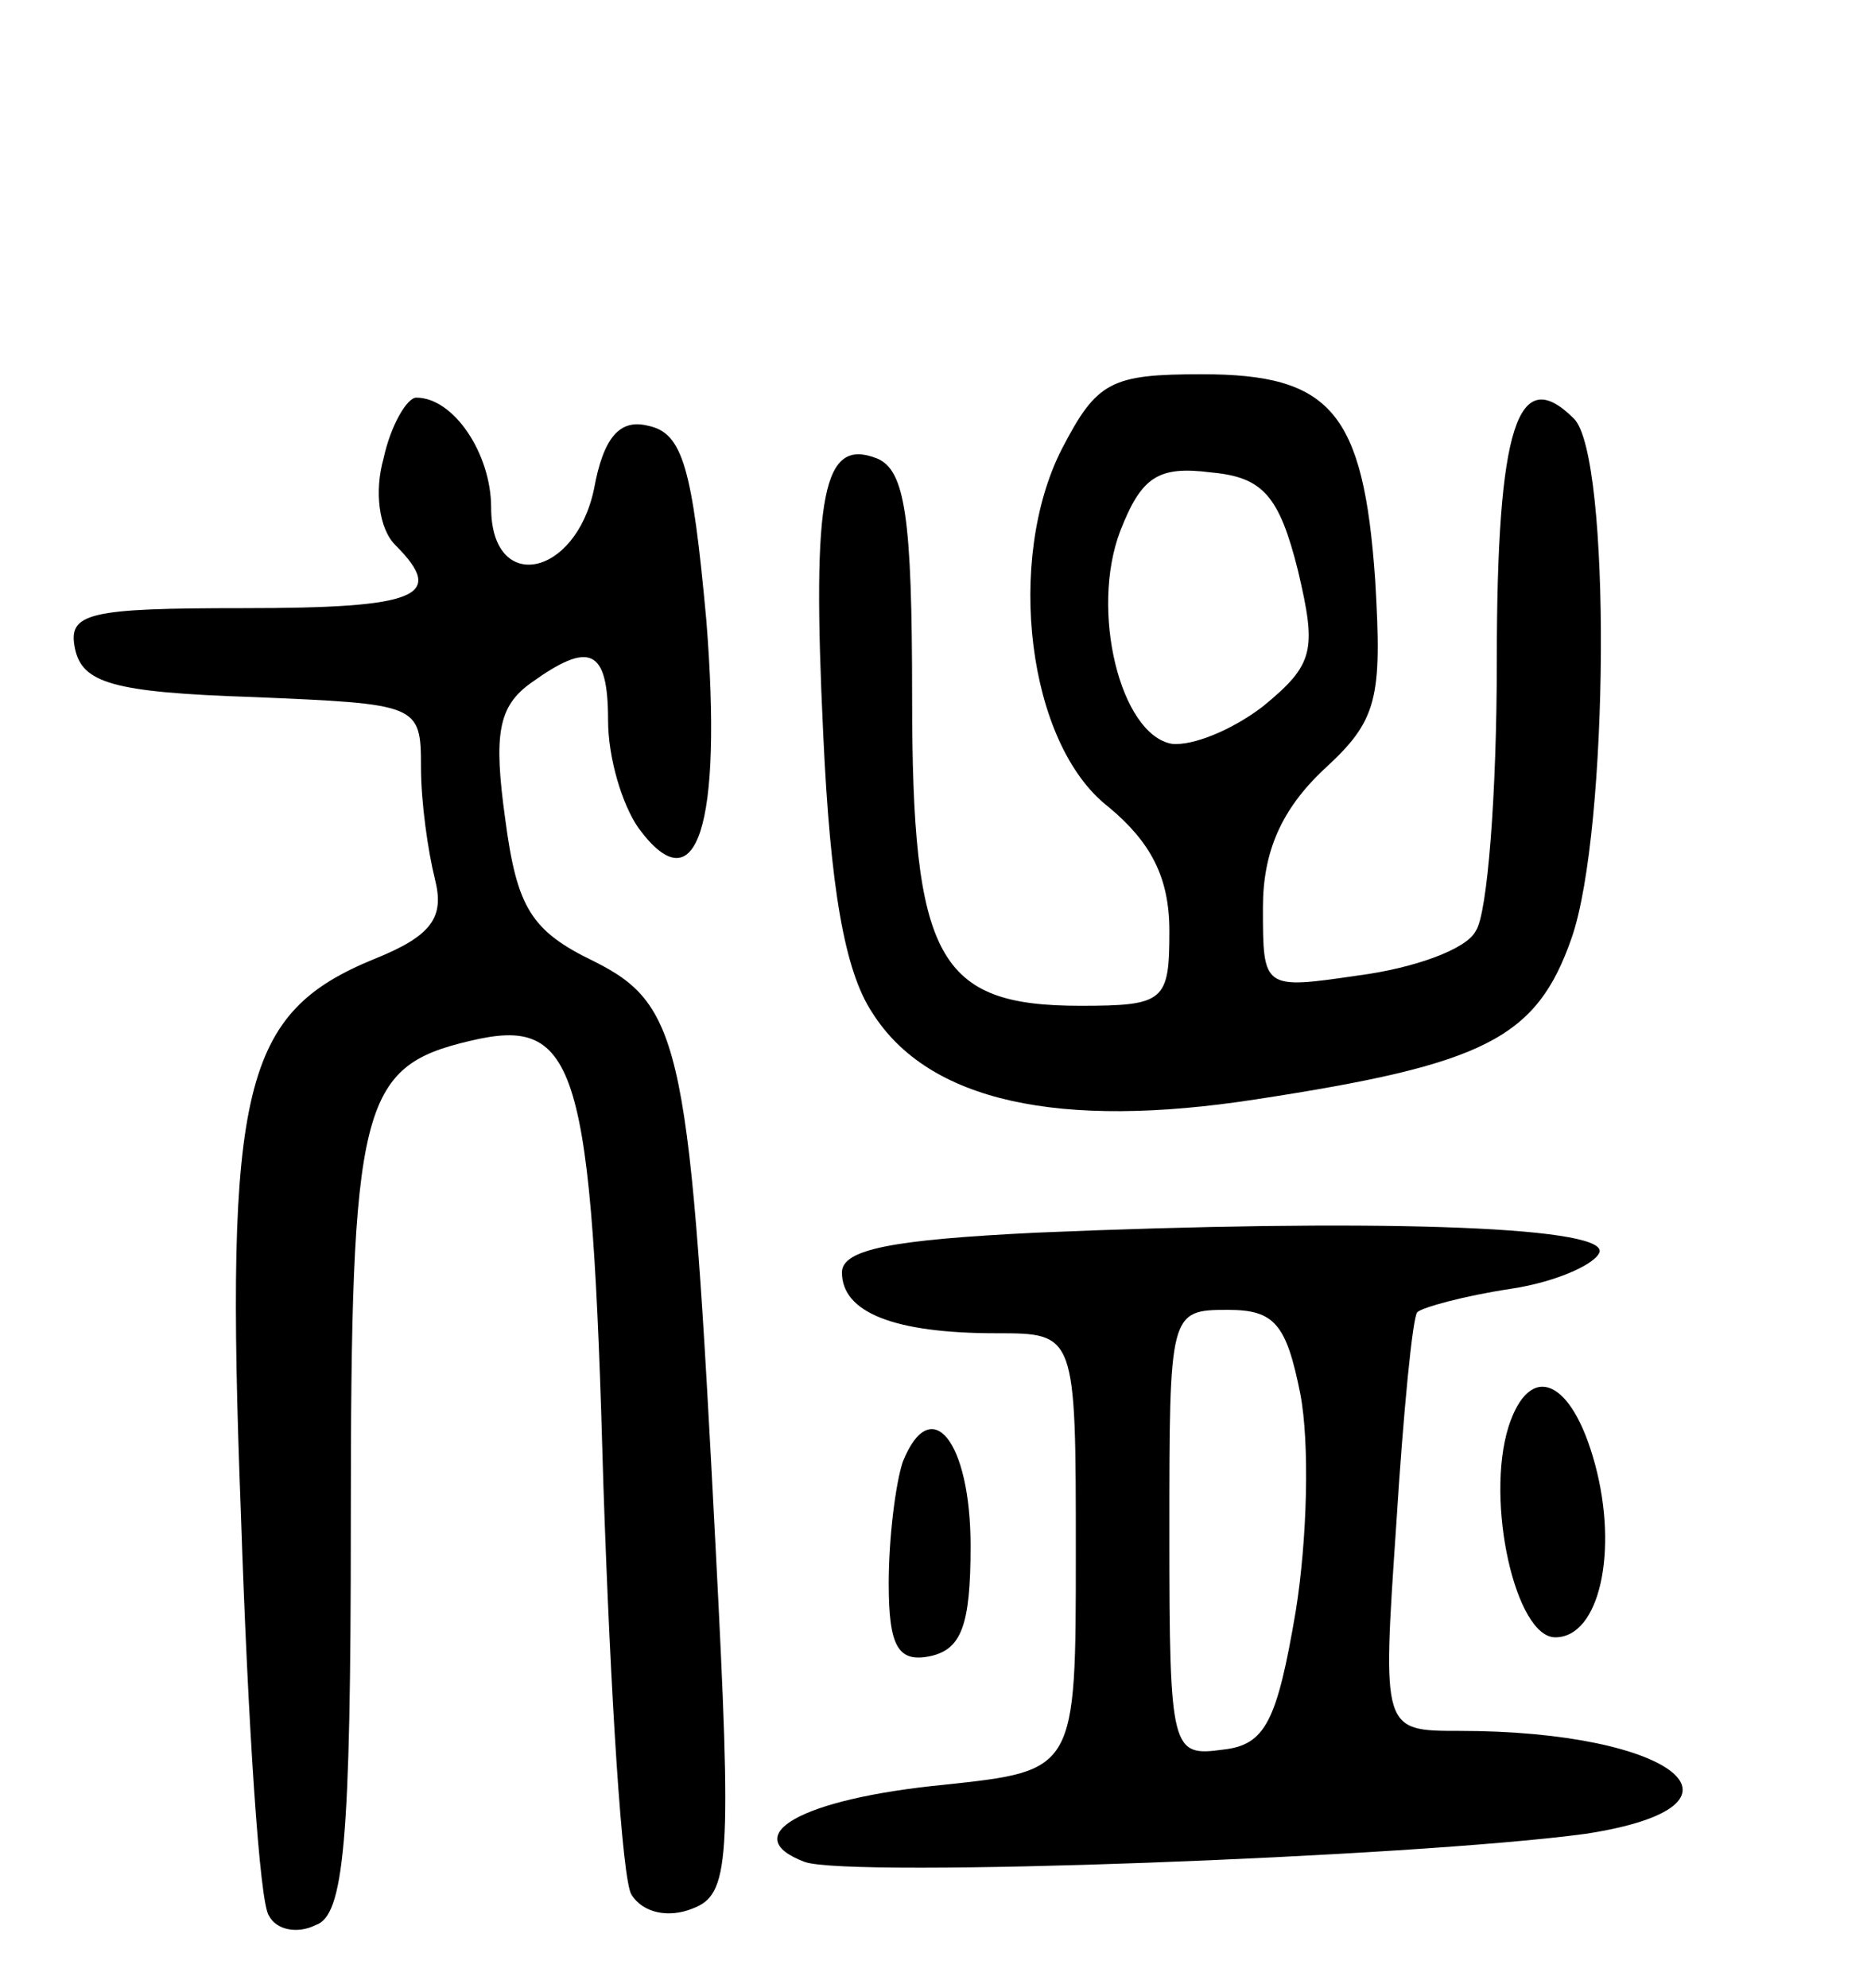 <svg version="1.0" xmlns="http://www.w3.org/2000/svg"
 width="80pt" height="85pt" viewBox="0 0 80 85"
 preserveAspectRatio="xMidYMid meet">
<g transform="translate(0,85) scale(0.1,-0.1)"
fill="#000000" stroke="none">
<path d="M454 658 c-24 -47 -15 -126 20 -153 18 -15 26 -30 26 -53 0 -30 -2
-32 -38 -32 -61 0 -72 20 -72 132 0 77 -3 97 -15 102 -23 9 -28 -14 -23 -118
3 -65 9 -101 21 -119 24 -38 80 -50 164 -37 98 15 120 26 135 69 16 46 17 206
1 222 -24 24 -33 -3 -33 -104 0 -56 -4 -108 -9 -115 -4 -8 -27 -16 -50 -19
-41 -6 -41 -6 -41 29 0 24 8 42 26 59 23 21 25 30 22 81 -5 72 -19 88 -74 88
-39 0 -45 -3 -60 -32z m101 -52 c8 -34 7 -40 -15 -58 -13 -10 -30 -17 -39 -16
-22 4 -35 57 -22 91 9 23 16 28 39 25 22 -2 29 -10 37 -42z"/>
<path d="M164 654 c-4 -14 -2 -30 5 -37 22 -22 10 -27 -65 -27 -66 0 -75 -2
-72 -17 3 -15 16 -19 76 -21 71 -3 72 -3 72 -30 0 -15 3 -36 6 -48 4 -16 -1
-24 -26 -34 -56 -23 -64 -54 -57 -237 3 -90 8 -167 12 -172 3 -6 12 -8 20 -4
12 4 15 35 15 172 0 179 4 195 51 206 46 11 52 -10 57 -190 3 -89 8 -169 12
-175 5 -8 16 -10 26 -6 16 6 17 19 10 154 -11 213 -14 232 -52 251 -27 13 -33
23 -38 61 -5 36 -3 48 11 58 25 18 33 15 33 -16 0 -16 6 -36 13 -46 25 -34 36
1 29 89 -6 65 -10 80 -25 83 -12 3 -19 -5 -23 -27 -8 -38 -44 -45 -44 -8 0 23
-16 47 -32 47 -4 0 -11 -12 -14 -26z"/>
<path d="M443 323 c-61 -3 -83 -7 -83 -17 0 -17 22 -26 66 -26 34 0 34 0 34
-94 0 -93 0 -93 -56 -99 -62 -6 -89 -22 -60 -33 19 -7 260 2 334 12 78 12 38
44 -54 44 -33 0 -33 0 -27 88 3 48 7 89 9 91 2 2 20 7 40 10 20 3 37 11 38 16
1 11 -100 14 -241 8z m113 -69 c4 -21 3 -62 -2 -93 -8 -47 -13 -57 -31 -59
-22 -3 -23 -1 -23 92 0 95 0 96 25 96 20 0 25 -6 31 -36z"/>
<path d="M645 240 c-10 -32 3 -90 20 -90 19 0 27 37 17 74 -10 37 -28 44 -37
16z"/>
<path d="M386 225 c-3 -9 -6 -32 -6 -52 0 -27 4 -34 18 -31 13 3 17 13 17 47
0 45 -17 66 -29 36z"/>
</g>
</svg>
